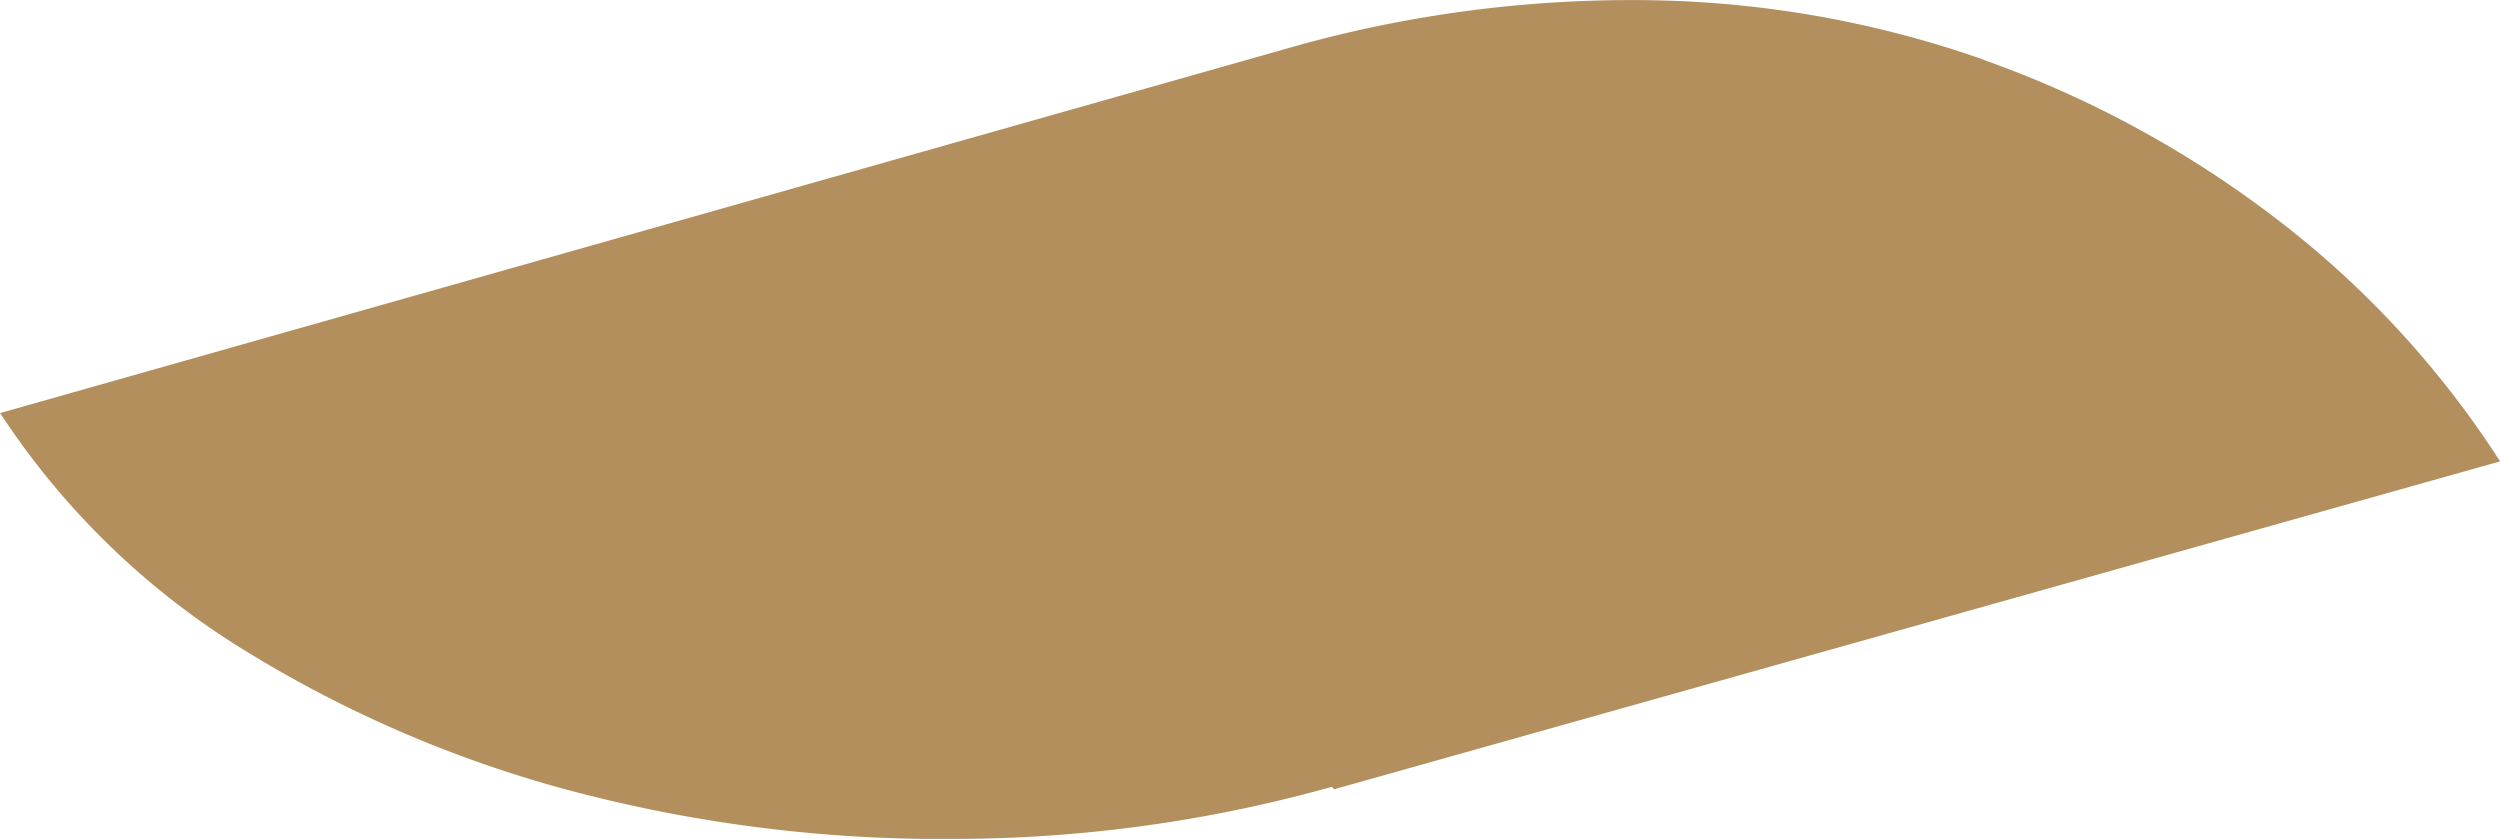 <svg xmlns="http://www.w3.org/2000/svg" width="26.437" height="8.871" viewBox="0 0 26.437 8.871">
  <path id="Path_3832" data-name="Path 3832" d="M222.408,422.907a11.127,11.127,0,0,0-3.493-.63,13.216,13.216,0,0,0-3.72.465l-13.768,3.9a8.227,8.227,0,0,0,2.618,2.529,12.856,12.856,0,0,0,3.552,1.5,15.314,15.314,0,0,0,3.989.474,14.868,14.868,0,0,0,3.926-.551l.02.027,12.332-3.468a10.088,10.088,0,0,0-2.4-2.591,11.284,11.284,0,0,0-3.059-1.654" transform="translate(-201.426 -422.274)" fill="#b38f5e"/>
</svg>
